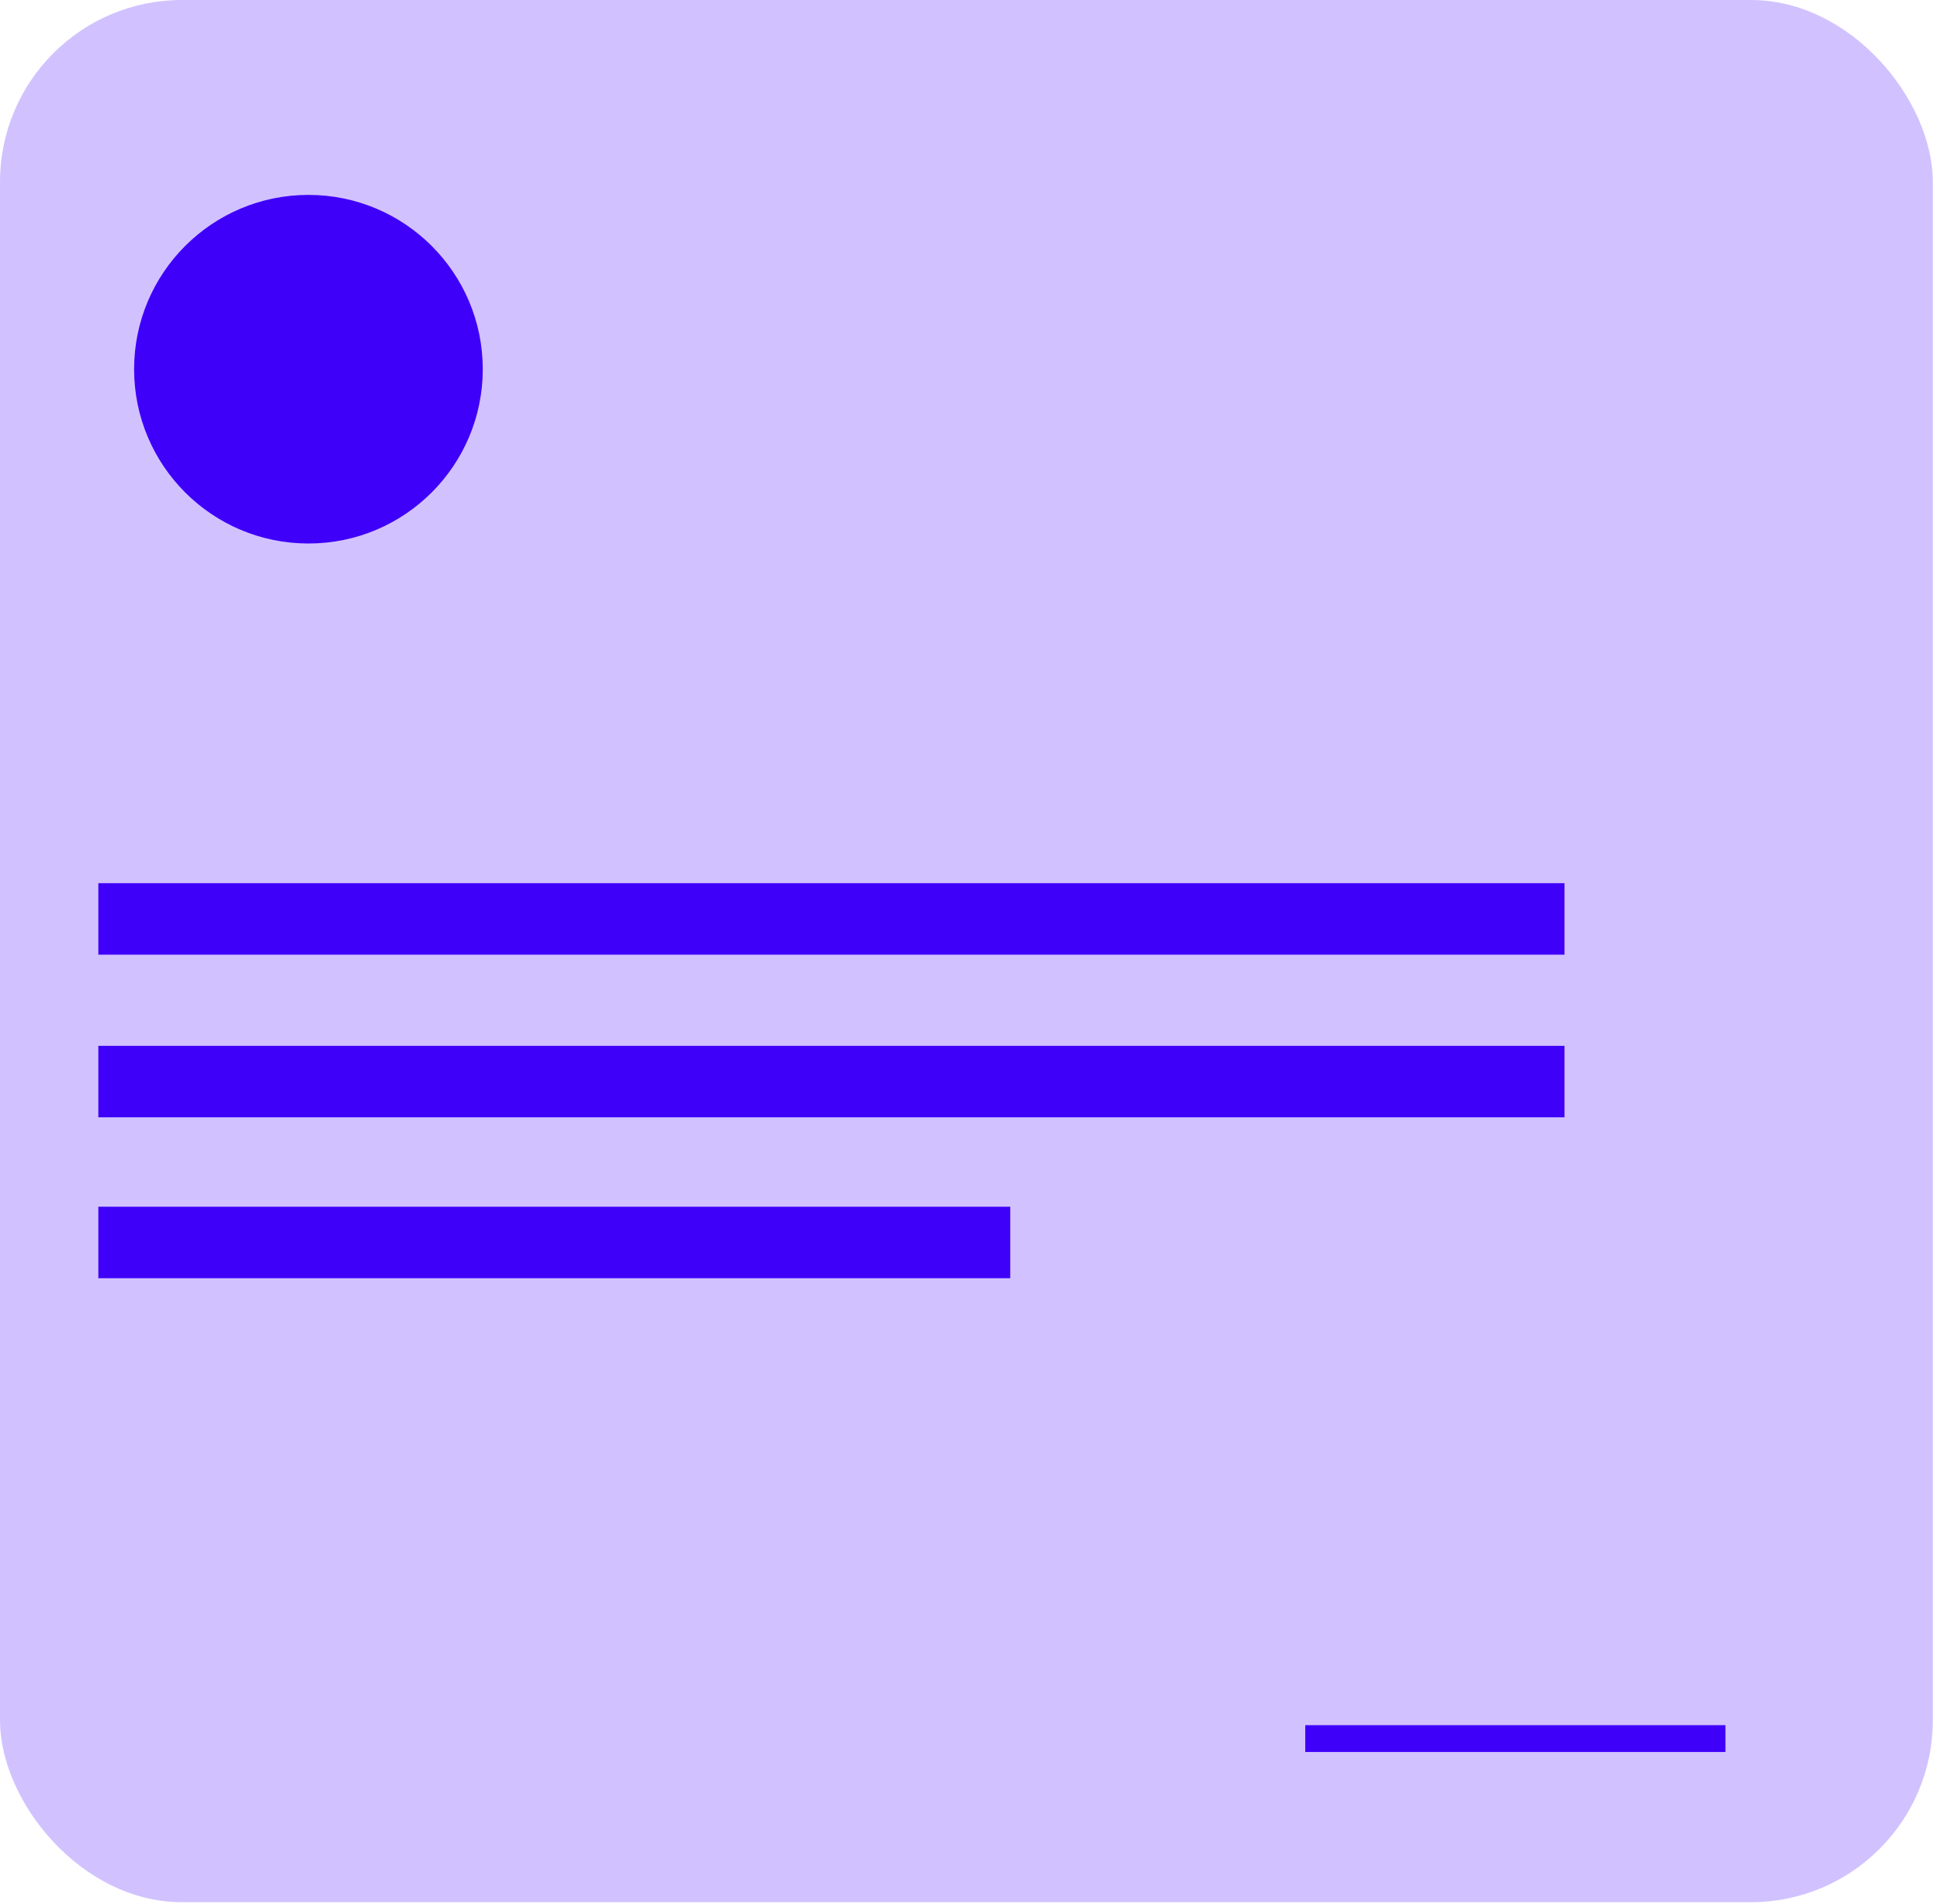 <svg width="217" height="213" viewBox="0 0 217 213" fill="none" xmlns="http://www.w3.org/2000/svg">
<rect width="216.196" height="212.804" rx="20.348" fill="#D1C2FF"/>
<circle cx="34.5" cy="41.304" r="19.5" fill="#3F00F9"/>
<rect x="11" y="98.804" width="164" height="8" fill="#3F00F9"/>
<rect x="11" y="117" width="164" height="8" fill="#3F00F9"/>
<rect x="11" y="135" width="102" height="8" fill="#3F00F9"/>
<rect x="146" y="193" width="47" height="3" fill="#3F00F9"/>
</svg>

